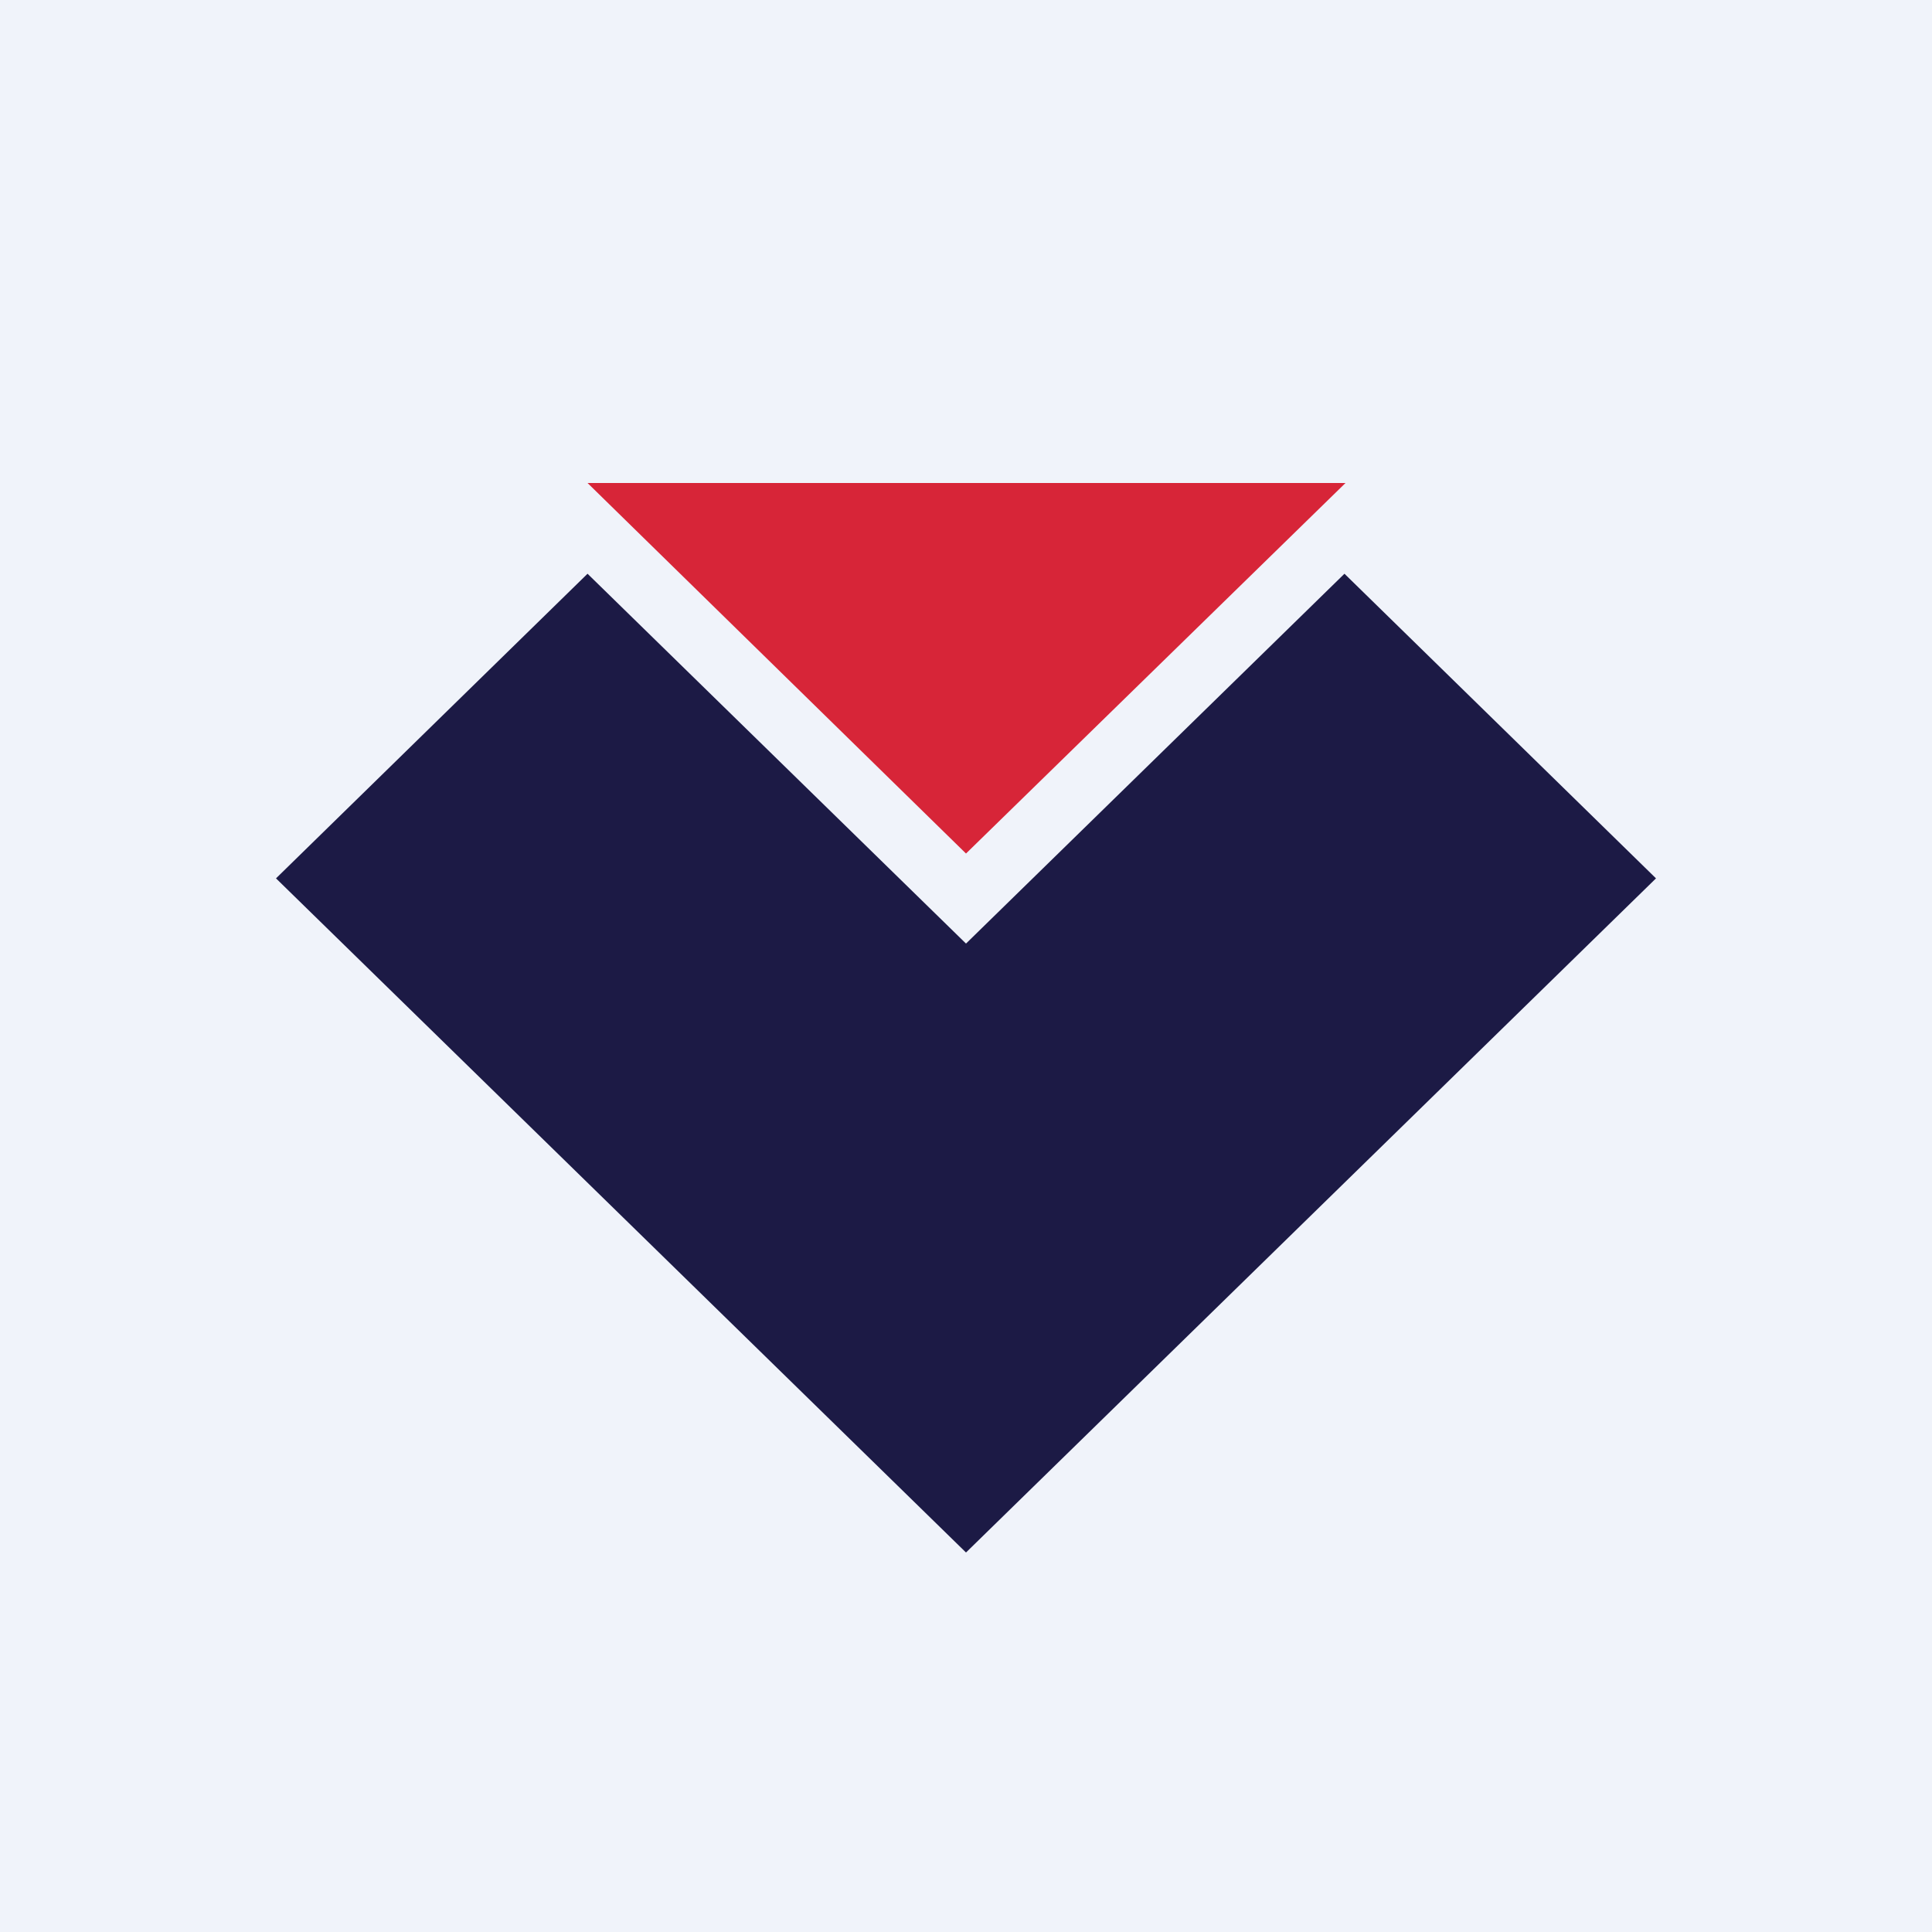 <!-- by TradeStack --><svg viewBox="0 0 56 56" xmlns="http://www.w3.org/2000/svg"><path fill="#F0F3FA" d="M0 0h56v56H0z"/><path d="M17.03 16.63 28 27.35l10.97-10.72L48 25.46 28 45 8 25.46l9.03-8.83Z" fill="#1C1A45"/><path d="M39 14 28 24.74 17.03 14H39Z" fill="#D72538"/></svg>